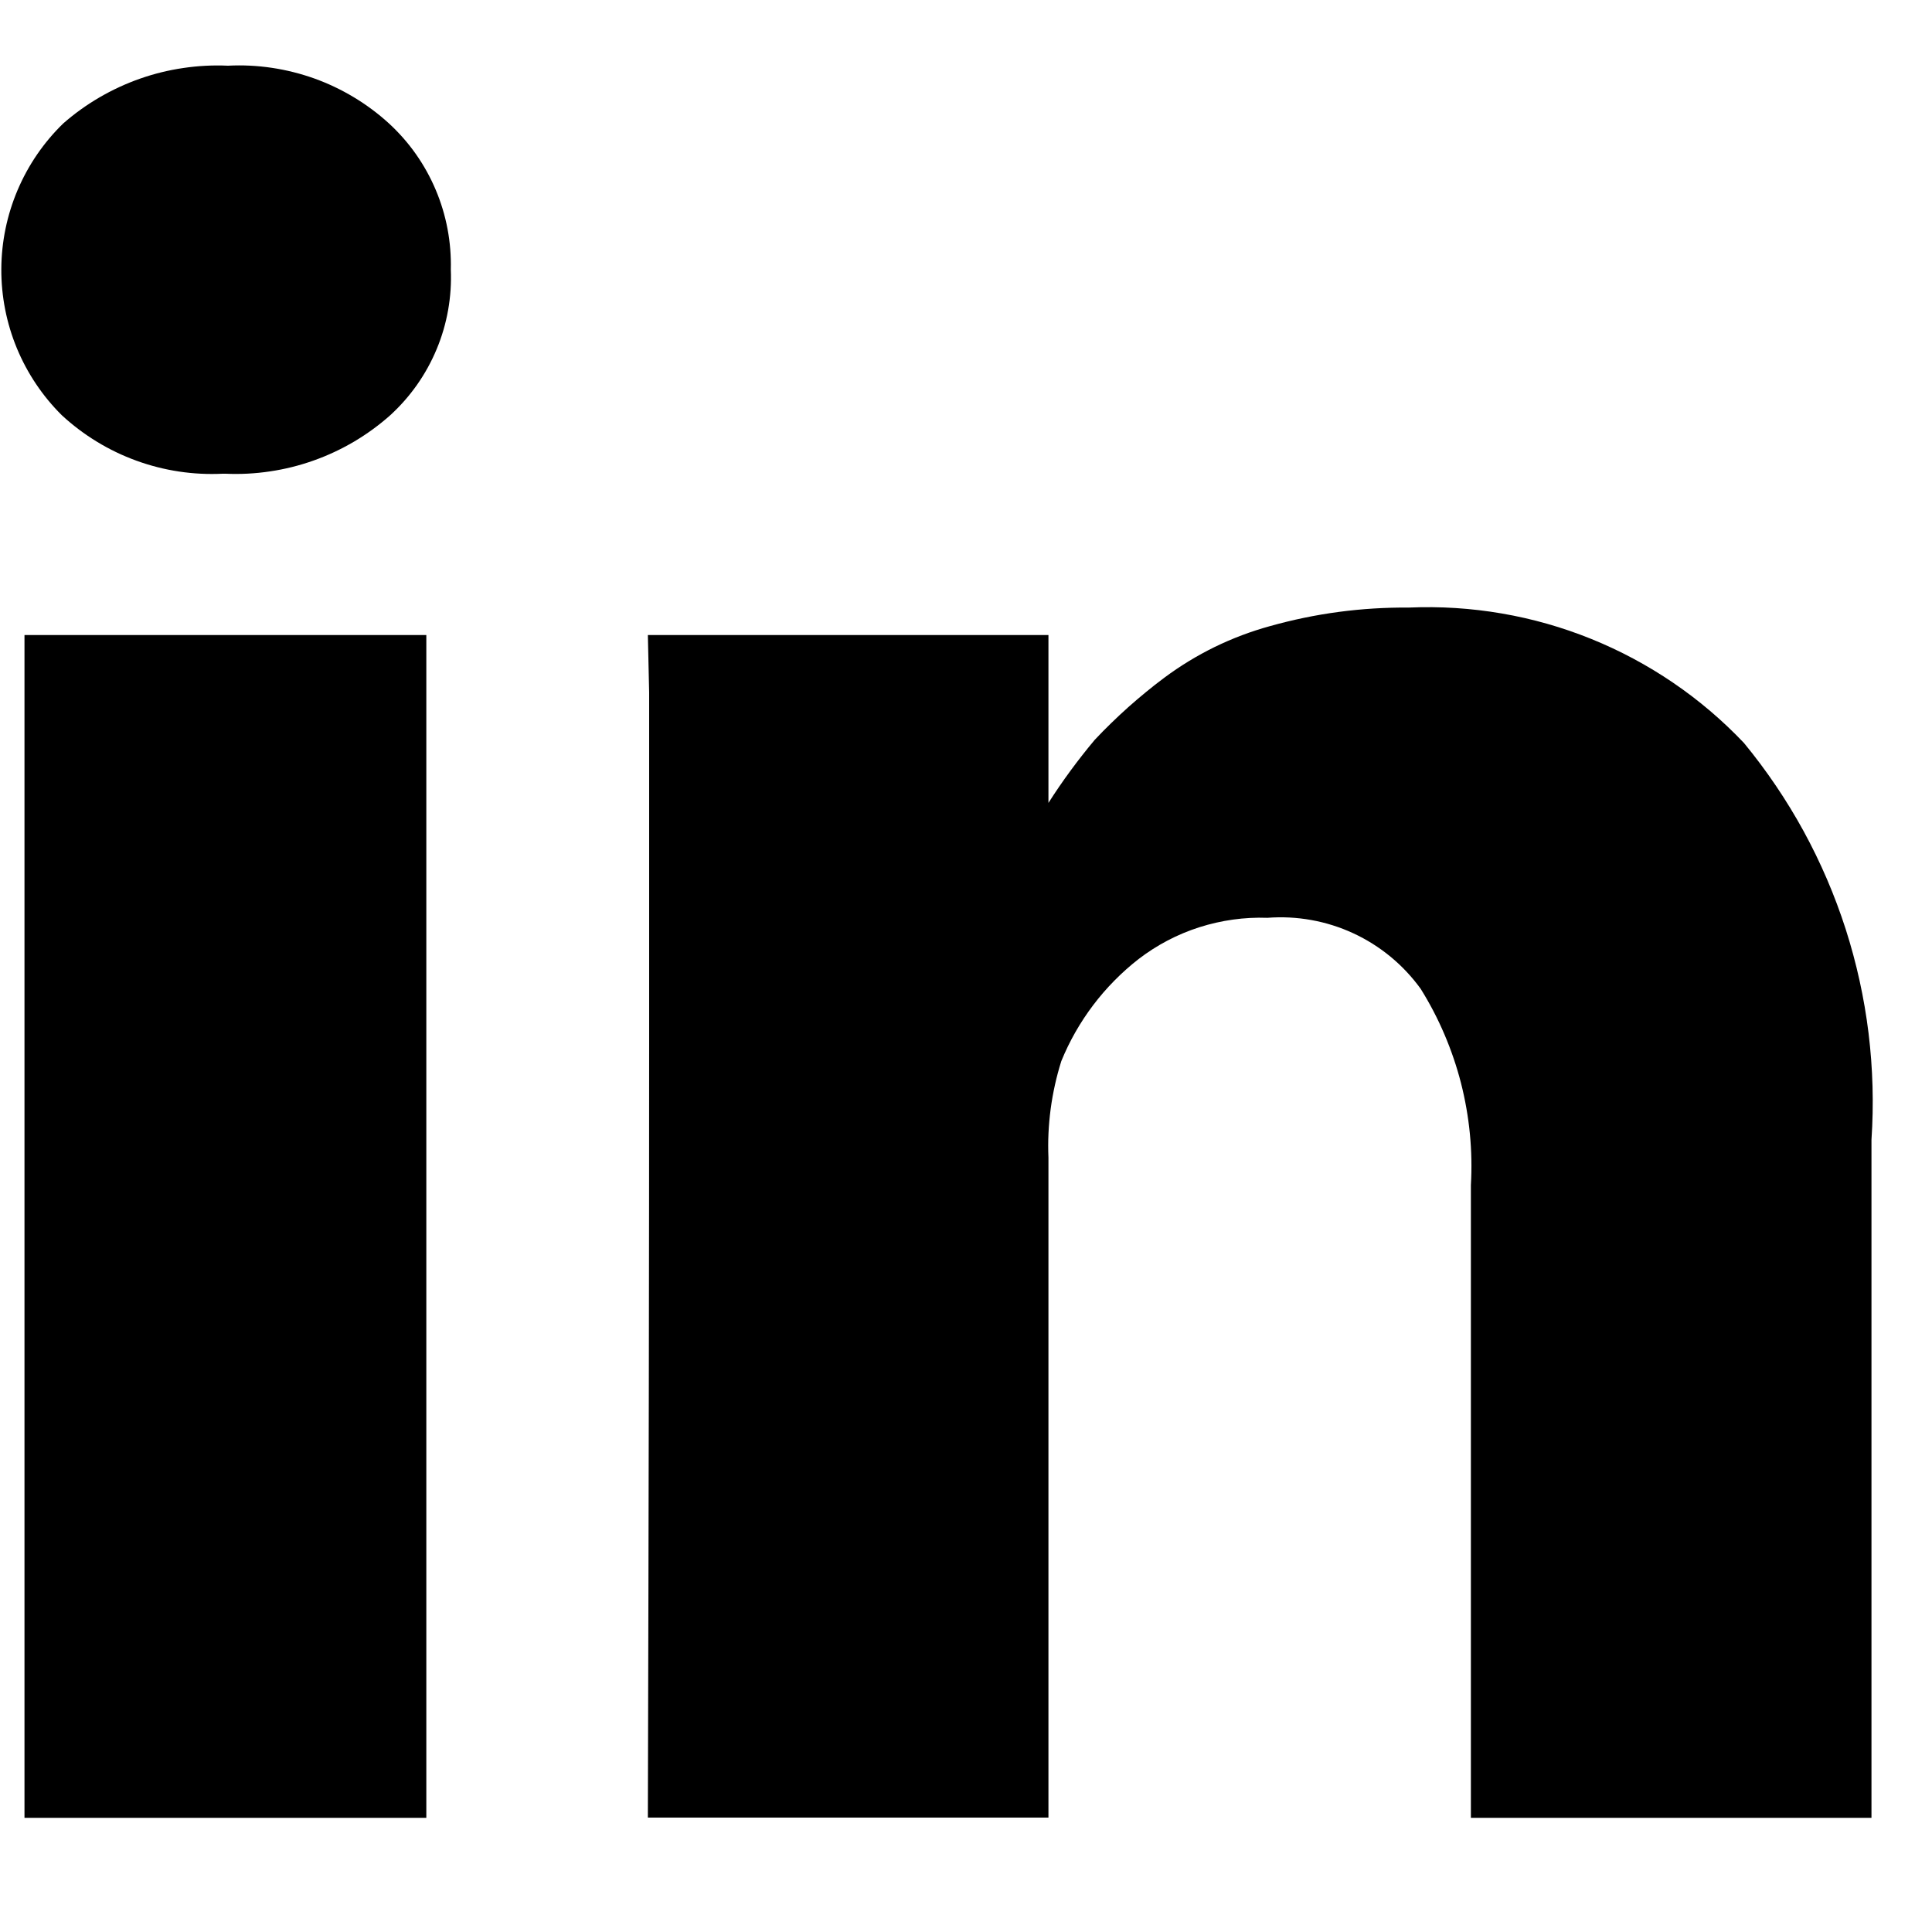 <svg xmlns="http://www.w3.org/2000/svg" viewBox="0 0 512 512"><path id="Forma_1" fill-rule="evenodd" class="shp0" d="M6.49 168.29L112.98 168.29L112.98 481.75L6.49 481.75L6.49 168.29ZM462.17 196.9C468.16 204.18 473.46 212.01 477.99 220.29C482.51 228.57 486.24 237.26 489.13 246.24C492.01 255.23 494.04 264.46 495.19 273.83C496.33 283.19 496.59 292.64 495.96 302.06L495.96 481.75L389.8 481.75L389.8 314.08C390.06 309.53 389.97 304.98 389.53 300.45C389.09 295.92 388.3 291.44 387.18 287.03C386.05 282.62 384.58 278.31 382.79 274.12C381.01 269.94 378.9 265.9 376.49 262.04C374.2 258.88 371.52 256.02 368.51 253.54C365.5 251.06 362.18 248.97 358.64 247.33C355.1 245.69 351.36 244.51 347.52 243.82C343.68 243.13 339.76 242.93 335.87 243.23C332.83 243.12 329.78 243.28 326.76 243.7C323.74 244.12 320.76 244.8 317.86 245.72C314.95 246.65 312.13 247.83 309.43 249.24C306.73 250.66 304.16 252.3 301.74 254.16C299.48 255.92 297.35 257.82 295.34 259.86C293.33 261.89 291.46 264.06 289.73 266.34C288 268.62 286.43 271.01 285.01 273.49C283.59 275.98 282.34 278.55 281.26 281.2C280.61 283.26 280.05 285.35 279.58 287.46C279.11 289.58 278.73 291.71 278.44 293.85C278.16 296 277.96 298.15 277.86 300.32C277.76 302.48 277.76 304.64 277.85 306.8L277.85 481.68L171.69 481.68C171.92 397.62 172.03 329.42 172.03 277.07L172.03 183.45L171.69 168.29L277.85 168.29L277.85 212.78C278.78 211.32 279.73 209.87 280.71 208.45C281.69 207.02 282.69 205.61 283.72 204.21C284.74 202.82 285.79 201.44 286.86 200.08C287.93 198.71 289.02 197.37 290.13 196.05C291.55 194.54 292.99 193.07 294.47 191.64C295.95 190.2 297.46 188.79 298.99 187.42C300.53 186.05 302.1 184.71 303.7 183.4C305.29 182.09 306.91 180.82 308.57 179.59C310.66 178.03 312.83 176.57 315.06 175.21C317.29 173.85 319.58 172.6 321.92 171.45C324.27 170.31 326.67 169.27 329.11 168.35C331.55 167.43 334.04 166.62 336.55 165.93C339.55 165.09 342.57 164.35 345.62 163.72C348.66 163.09 351.73 162.57 354.81 162.16C357.89 161.75 360.99 161.45 364.09 161.26C367.2 161.07 370.31 160.99 373.42 161.01C381.64 160.66 389.88 161.18 398 162.58C406.11 163.97 414.05 166.23 421.69 169.32C429.32 172.41 436.6 176.3 443.41 180.94C450.21 185.57 456.5 190.92 462.17 196.9ZM72.01 17.97C75.85 18.54 79.62 19.49 83.28 20.79C86.93 22.1 90.44 23.77 93.77 25.77C97.09 27.77 100.21 30.09 103.08 32.71C105.74 35.16 108.14 37.88 110.22 40.84C112.3 43.8 114.06 46.97 115.47 50.31C116.88 53.64 117.93 57.11 118.6 60.67C119.27 64.22 119.56 67.84 119.47 71.46C119.62 75.05 119.38 78.66 118.75 82.2C118.12 85.74 117.11 89.21 115.72 92.53C114.34 95.85 112.6 99.01 110.53 101.96C108.46 104.9 106.08 107.61 103.42 110.04C100.46 112.67 97.25 115.01 93.84 117.03C90.42 119.04 86.83 120.73 83.09 122.05C79.35 123.38 75.5 124.34 71.58 124.92C67.66 125.51 63.69 125.72 59.73 125.54L59.05 125.54C55.17 125.73 51.28 125.54 47.43 124.96C43.59 124.38 39.81 123.42 36.16 122.09C32.5 120.76 28.99 119.08 25.67 117.05C22.35 115.03 19.24 112.68 16.38 110.04C11.27 104.97 7.23 98.94 4.47 92.29C1.72 85.64 0.32 78.51 0.35 71.32C0.38 64.12 1.85 57 4.66 50.38C7.47 43.76 11.57 37.76 16.73 32.74C19.7 30.13 22.92 27.82 26.34 25.82C29.76 23.83 33.36 22.16 37.09 20.85C40.82 19.54 44.67 18.59 48.59 18.02C52.5 17.44 56.46 17.23 60.42 17.41C64.29 17.21 68.18 17.4 72.01 17.97Z" /></svg>